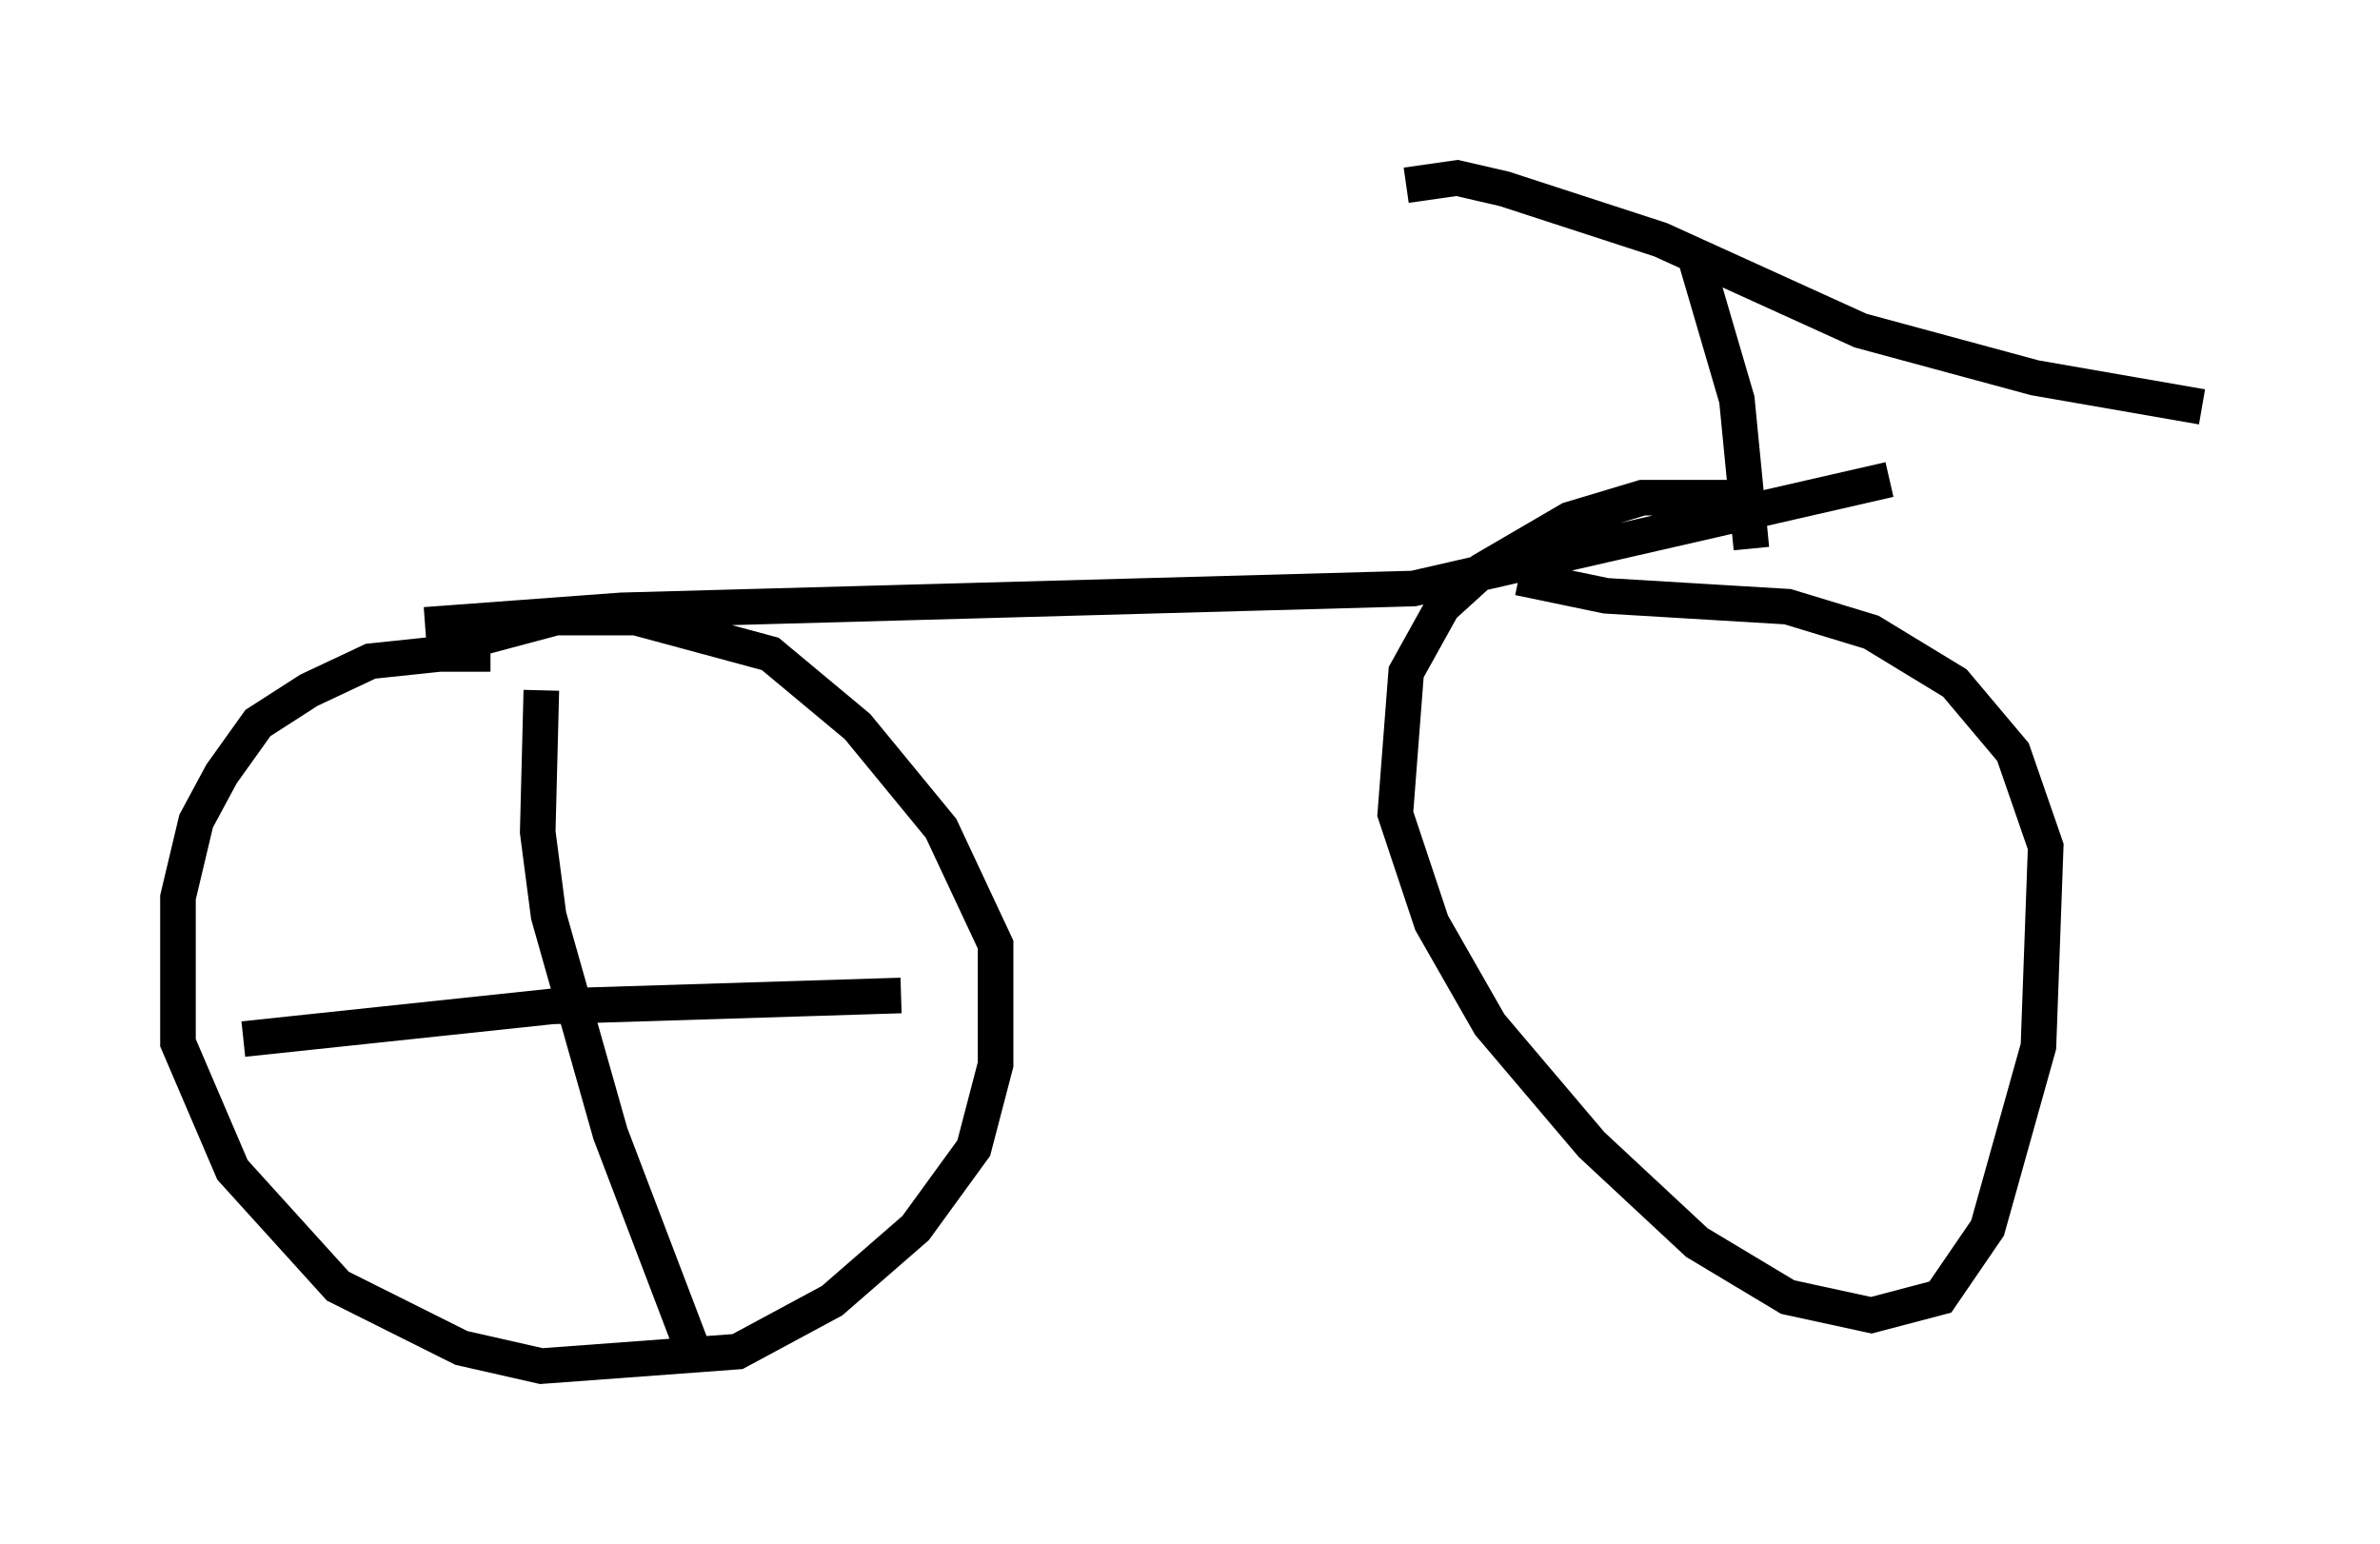 <?xml version="1.0" encoding="utf-8" ?>
<svg baseProfile="full" height="43.382" version="1.1" width="66.861" xmlns="http://www.w3.org/2000/svg" xmlns:ev="http://www.w3.org/2001/xml-events" xmlns:xlink="http://www.w3.org/1999/xlink"><defs /><rect fill="white" height="43.382" width="66.861" x="0" y="0" /><path d="M16.842, 19.088 m-3.063, -0.715 l-1.429, 0.0 -1.94, 0.204 l-1.735, 0.817 -1.429, 0.919 l-1.021, 1.429 -0.715, 1.327 l-0.51, 2.144 0.0, 4.083 l1.531, 3.573 2.96, 3.267 l3.471, 1.735 2.246, 0.51 l5.513, -0.408 2.654, -1.429 l2.348, -2.042 1.633, -2.246 l0.613, -2.348 0.0, -3.369 l-1.531, -3.267 -2.348, -2.858 l-2.45, -2.042 -3.777, -1.021 l-2.246, 0.0 -3.063, 0.817 m36.036, -4.185 l-2.45, 0.0 -2.042, 0.613 l-2.45, 1.429 -1.123, 1.021 l-1.021, 1.838 -0.306, 3.981 l1.021, 3.063 1.633, 2.858 l2.858, 3.369 2.96, 2.756 l2.552, 1.531 2.348, 0.51 l1.94, -0.51 1.327, -1.94 l1.429, -5.104 0.204, -5.615 l-0.919, -2.654 -1.633, -1.94 l-2.348, -1.429 -2.348, -0.715 l-5.104, -0.306 -2.45, -0.51 m-30.727, 1.327 l5.513, -0.408 22.254, -0.613 l13.373, -3.063 m-3.879, 1.94 l-0.408, -4.185 -1.225, -4.185 m-8.065, -1.838 l1.429, -0.204 1.327, 0.306 l4.39, 1.429 5.615, 2.552 l4.9, 1.327 4.696, 0.817 m-46.653, 7.963 l-0.102, 3.981 0.306, 2.348 l1.735, 6.125 2.45, 6.431 m-12.761, -9.086 l8.677, -0.919 9.8, -0.306 " fill="none" stroke="black" stroke-width="1" /></svg>